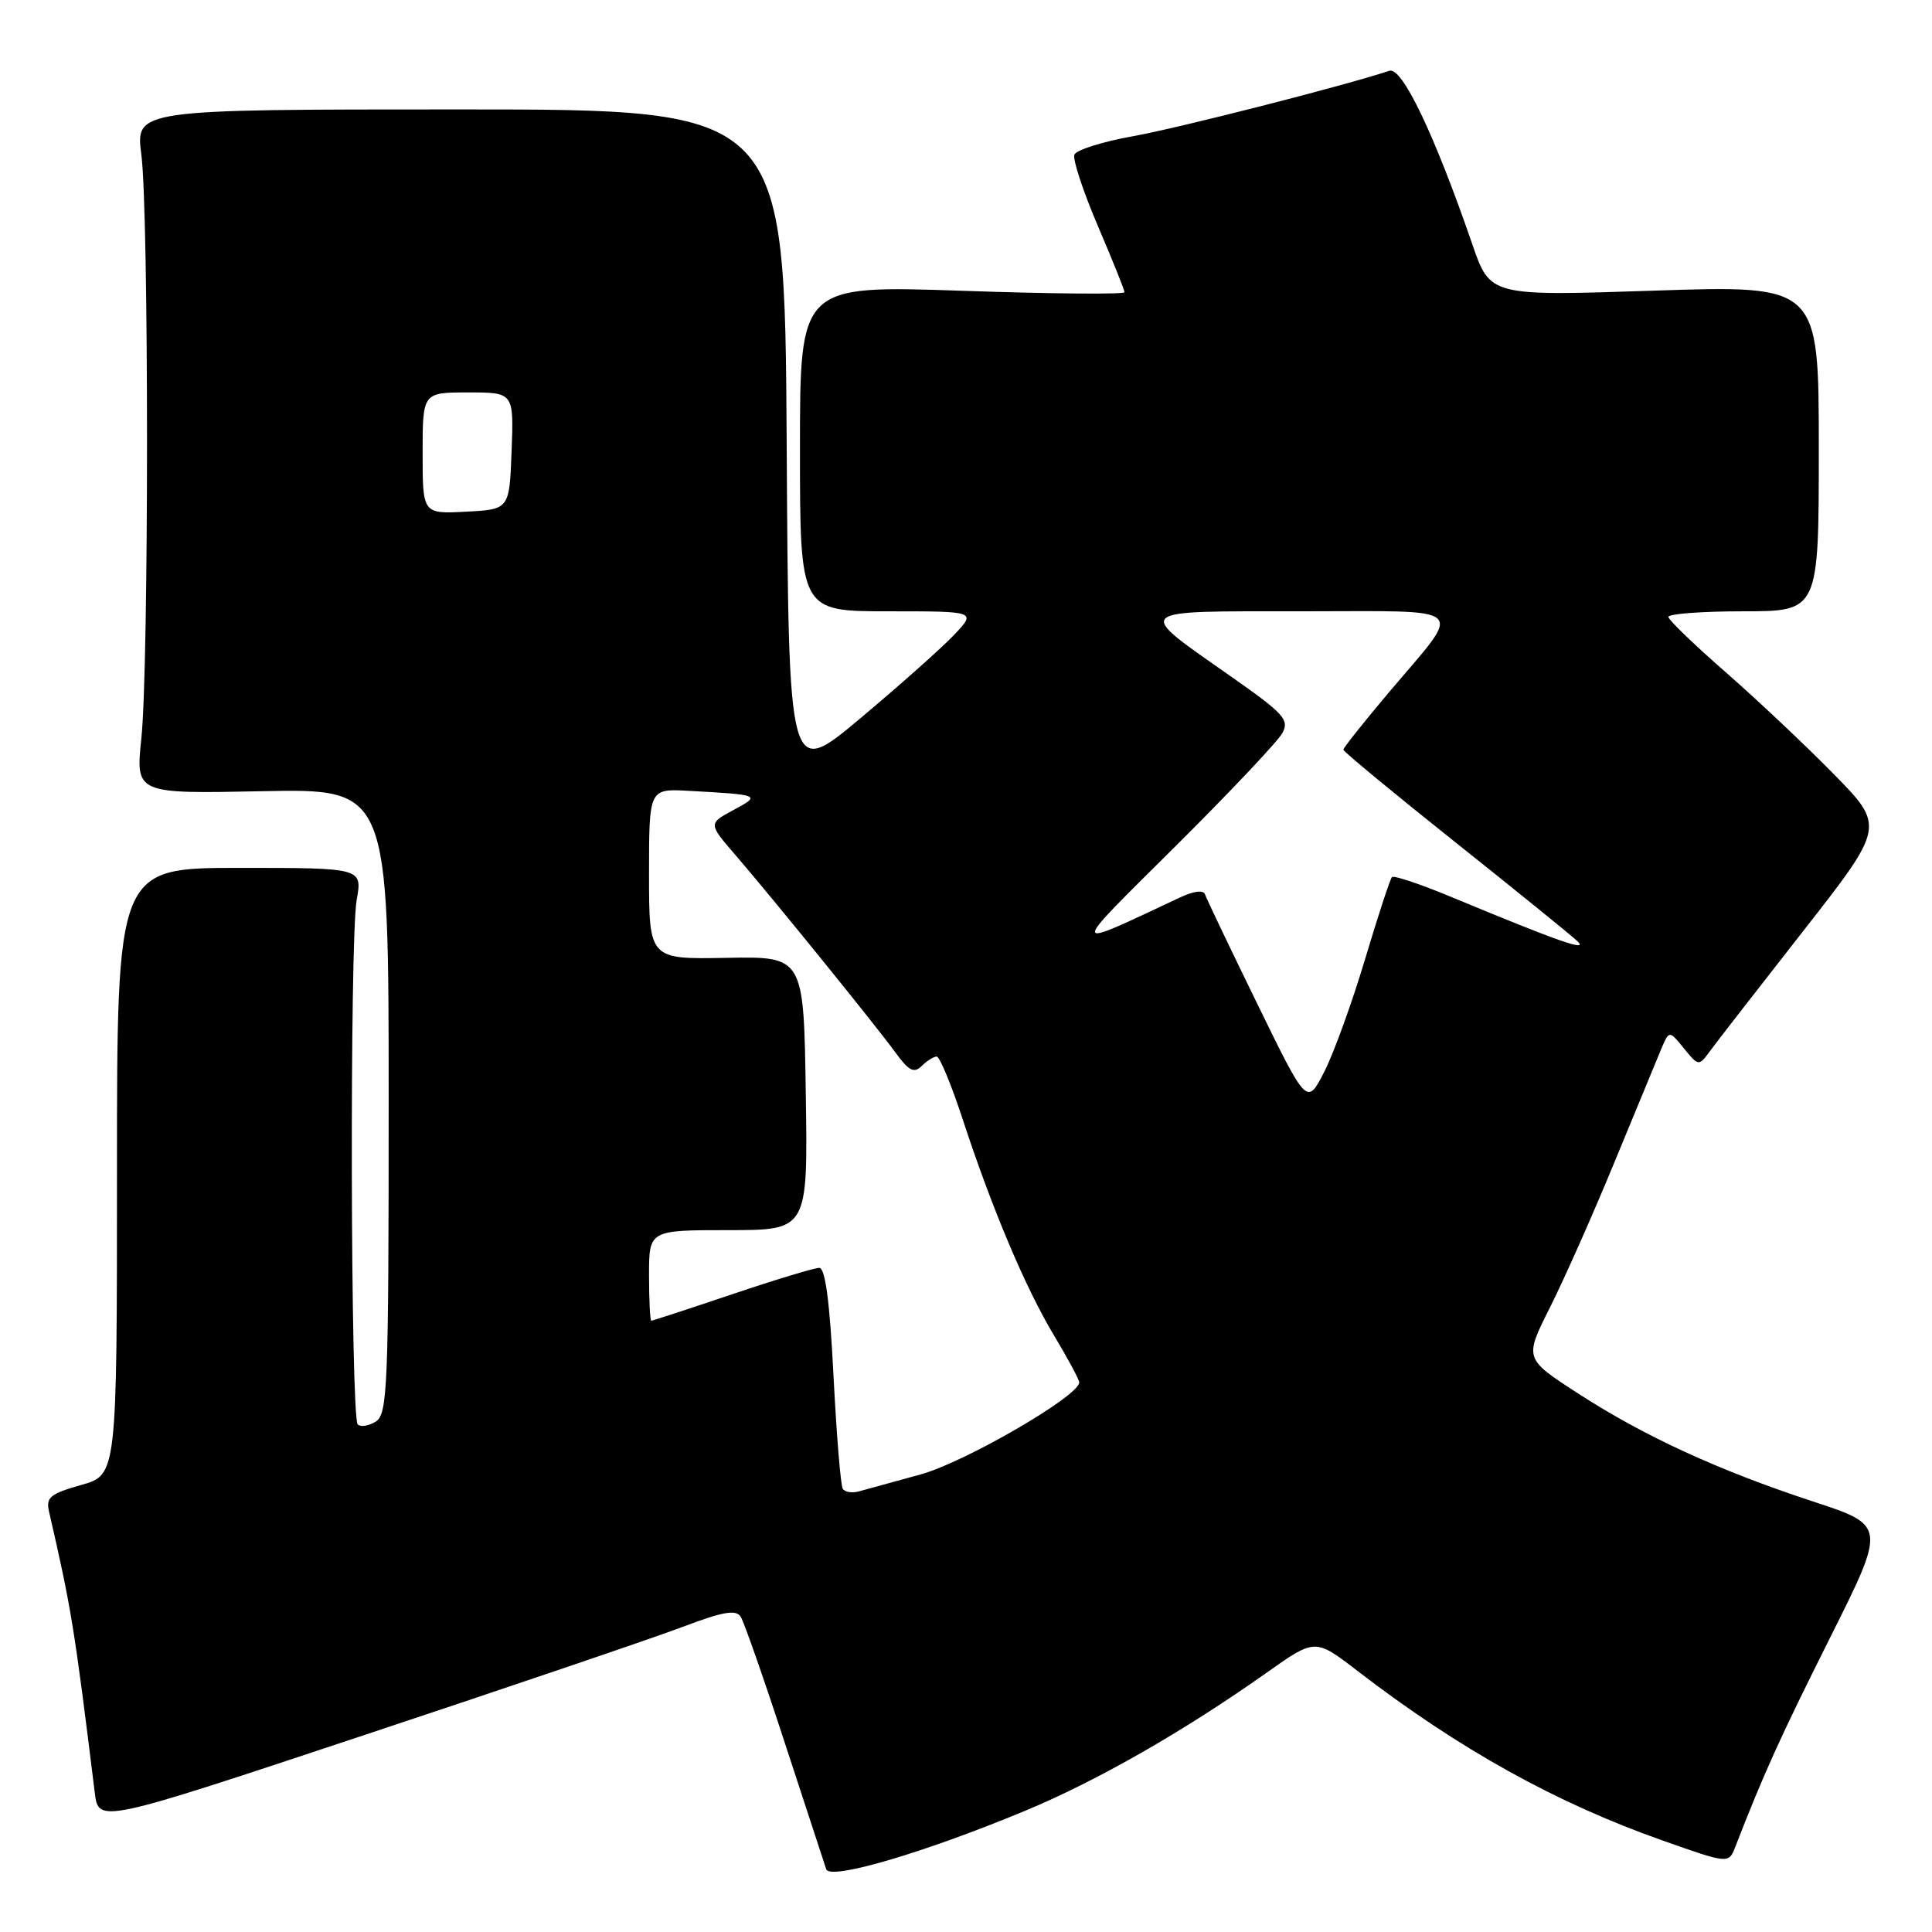 <?xml version="1.0" encoding="UTF-8" standalone="no"?>
<!DOCTYPE svg PUBLIC "-//W3C//DTD SVG 1.1//EN" "http://www.w3.org/Graphics/SVG/1.1/DTD/svg11.dtd" >
<svg xmlns="http://www.w3.org/2000/svg" xmlns:xlink="http://www.w3.org/1999/xlink" version="1.1" viewBox="0 0 256 256">
 <g >
 <path fill="currentColor"
d=" M 135.76 239.97 C 145.35 235.99 156.87 229.40 167.88 221.61 C 174.27 217.09 174.27 217.09 179.88 221.41 C 193.42 231.81 206.12 238.87 220.28 243.87 C 229.06 246.97 229.06 246.97 229.93 244.73 C 233.70 235.03 235.83 230.31 242.42 217.15 C 249.94 202.14 249.94 202.14 240.22 198.95 C 227.62 194.80 217.90 190.33 209.07 184.62 C 201.97 180.02 201.97 180.02 205.38 173.24 C 207.26 169.50 211.11 160.84 213.93 153.98 C 216.76 147.11 219.54 140.38 220.12 139.00 C 221.18 136.51 221.18 136.51 223.13 138.92 C 225.03 141.26 225.12 141.27 226.48 139.41 C 227.24 138.36 232.80 131.20 238.83 123.50 C 249.79 109.50 249.79 109.50 242.91 102.50 C 239.13 98.65 232.68 92.58 228.58 89.00 C 224.49 85.42 221.10 82.16 221.07 81.75 C 221.03 81.34 225.50 81.00 231.00 81.00 C 241.00 81.00 241.00 81.00 241.00 59.40 C 241.00 37.79 241.00 37.79 219.23 38.51 C 197.45 39.24 197.45 39.24 195.09 32.37 C 190.06 17.77 185.78 8.82 184.10 9.38 C 178.02 11.39 156.15 16.97 150.12 18.05 C 146.09 18.77 142.60 19.87 142.36 20.50 C 142.12 21.13 143.52 25.36 145.46 29.91 C 147.41 34.46 149.00 38.42 149.00 38.72 C 149.00 39.02 139.32 38.94 127.50 38.53 C 106.00 37.80 106.00 37.80 106.00 59.40 C 106.00 81.00 106.00 81.00 117.69 81.00 C 129.37 81.00 129.37 81.00 126.44 84.11 C 124.82 85.82 119.22 90.80 114.00 95.18 C 104.50 103.14 104.50 103.14 104.24 58.82 C 103.98 14.50 103.98 14.50 60.97 14.50 C 17.96 14.50 17.96 14.50 18.73 20.50 C 19.73 28.27 19.73 88.28 18.73 97.84 C 17.97 105.18 17.97 105.18 34.73 104.84 C 51.50 104.50 51.50 104.50 51.50 145.89 C 51.50 183.78 51.36 187.37 49.80 188.36 C 48.86 188.95 47.78 189.12 47.40 188.74 C 46.45 187.78 46.32 124.51 47.26 119.25 C 48.02 115.00 48.02 115.00 31.76 115.00 C 15.50 115.00 15.50 115.00 15.50 155.21 C 15.50 195.43 15.50 195.43 10.75 196.77 C 6.63 197.94 6.06 198.41 6.50 200.31 C 9.46 213.17 9.84 215.51 12.56 237.55 C 13.06 241.61 13.06 241.61 48.28 229.90 C 67.65 223.47 86.62 217.02 90.43 215.58 C 95.82 213.54 97.53 213.24 98.15 214.23 C 98.59 214.93 101.23 222.47 104.01 231.00 C 106.80 239.53 109.26 247.03 109.48 247.69 C 109.99 249.16 122.40 245.52 135.76 239.97 Z  M 111.67 197.27 C 111.39 196.82 110.84 190.05 110.44 182.23 C 109.95 172.49 109.35 168.00 108.56 168.00 C 107.92 168.00 102.72 169.57 97.00 171.50 C 91.28 173.43 86.47 175.00 86.30 175.00 C 86.14 175.00 86.00 172.30 86.00 169.00 C 86.00 163.00 86.00 163.00 96.52 163.00 C 107.05 163.00 107.05 163.00 106.77 144.87 C 106.50 126.73 106.50 126.73 96.25 126.92 C 86.00 127.11 86.00 127.11 86.00 115.81 C 86.00 104.50 86.00 104.50 91.25 104.79 C 100.77 105.31 100.87 105.36 97.17 107.34 C 93.85 109.13 93.85 109.13 97.46 113.31 C 102.37 119.00 115.99 135.81 118.68 139.50 C 120.43 141.91 121.12 142.25 122.13 141.25 C 122.83 140.56 123.72 140.00 124.12 140.00 C 124.51 140.00 126.05 143.71 127.54 148.25 C 131.44 160.15 135.89 170.69 139.69 177.00 C 141.51 180.03 143.00 182.80 143.00 183.18 C 143.00 184.98 127.80 193.79 121.95 195.38 C 118.40 196.35 114.75 197.35 113.83 197.61 C 112.92 197.87 111.94 197.72 111.67 197.27 Z  M 166.59 133.00 C 162.97 125.58 159.85 119.06 159.67 118.51 C 159.47 117.91 158.20 118.06 156.42 118.89 C 141.40 125.93 141.44 126.36 155.79 112.10 C 162.99 104.94 169.36 98.20 169.93 97.12 C 170.87 95.38 170.09 94.53 163.24 89.73 C 150.19 80.58 149.75 81.00 172.41 81.00 C 195.09 81.00 193.98 79.98 184.08 91.69 C 180.74 95.65 178.00 99.09 178.00 99.34 C 178.00 99.58 184.64 105.07 192.75 111.53 C 200.86 117.99 208.18 123.92 209.00 124.70 C 210.55 126.18 206.60 124.79 192.20 118.81 C 188.18 117.14 184.69 115.97 184.44 116.22 C 184.20 116.47 182.59 121.36 180.88 127.09 C 179.17 132.81 176.74 139.53 175.48 142.00 C 173.18 146.50 173.18 146.50 166.59 133.00 Z  M 56.00 60.05 C 56.00 52.00 56.00 52.00 62.04 52.00 C 68.08 52.00 68.08 52.00 67.79 59.75 C 67.50 67.50 67.50 67.50 61.75 67.80 C 56.00 68.10 56.00 68.10 56.00 60.05 Z "/>
</g>
</svg>